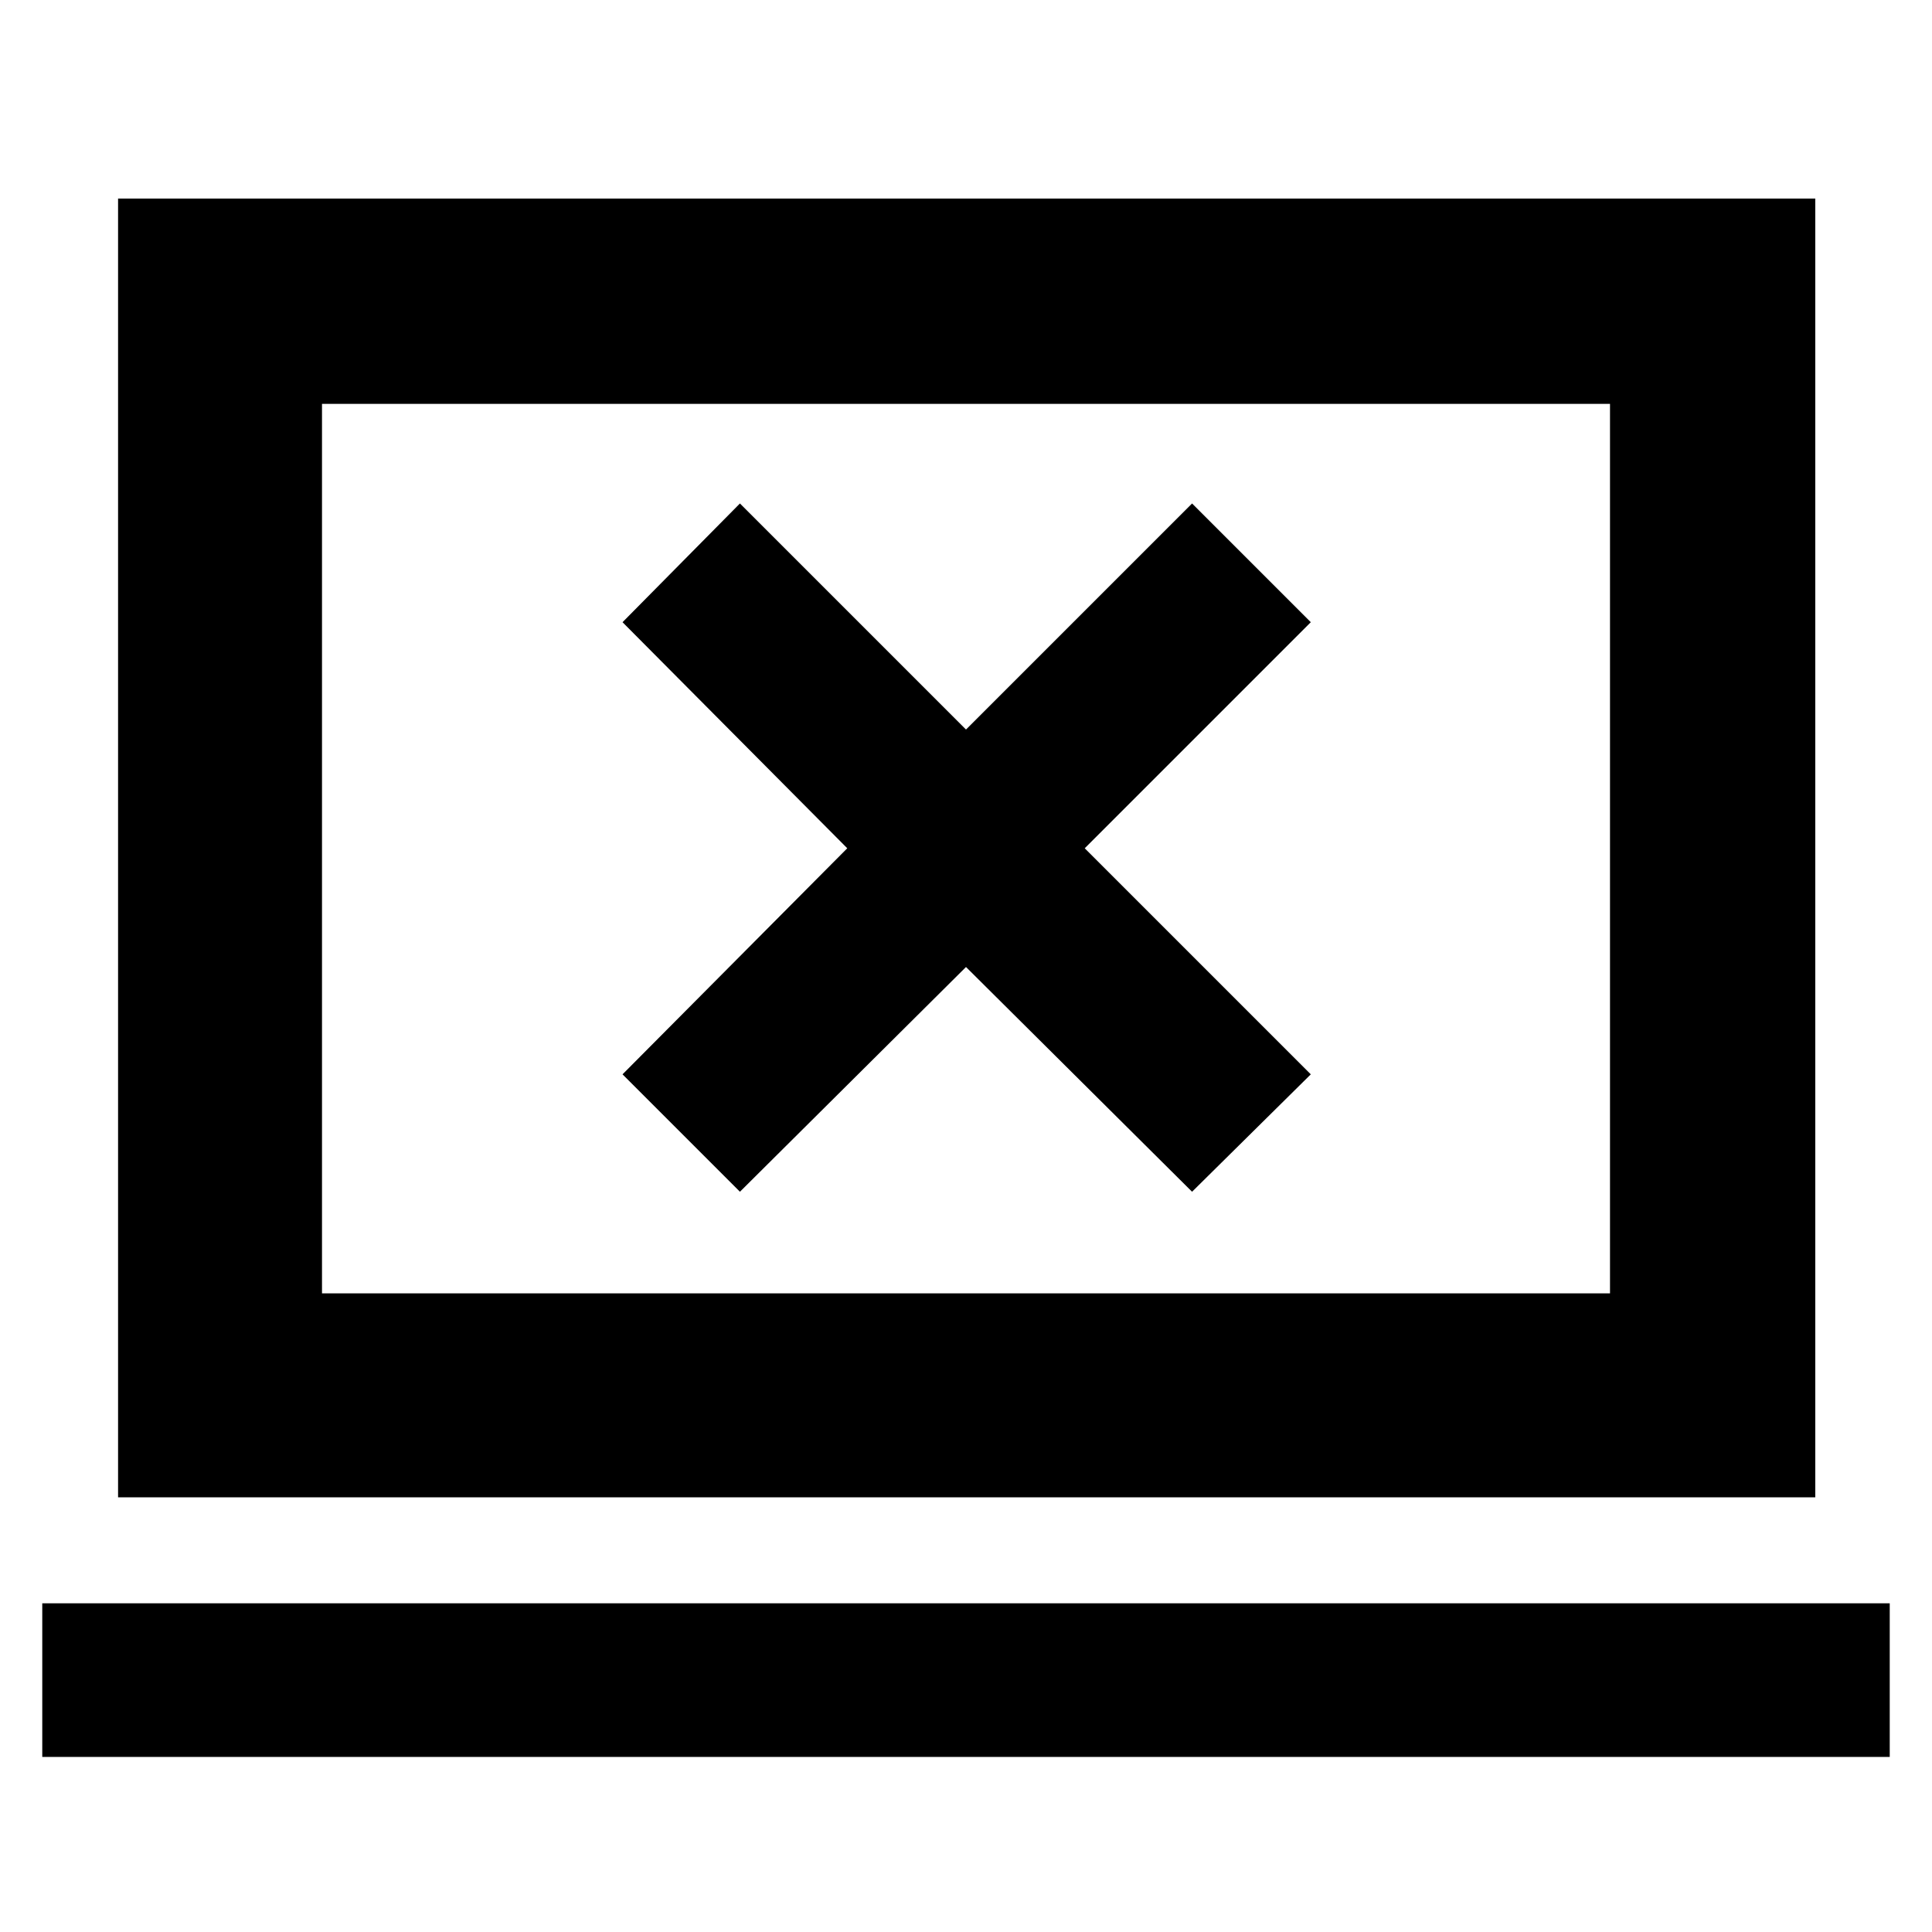 <svg xmlns="http://www.w3.org/2000/svg" height="40" viewBox="0 -960 960 960" width="40"><path d="M367.67-367.83 480-479.5l112.33 111.67 59-58.34L539-538.5l112.33-112.33-59-59L480-597.5 367.67-709.83l-58.34 59L421-538.5 309.33-426.17l58.34 58.34ZM21-87v-76.33h918V-87H21Zm37.67-129v-645.33H902V-216H58.67ZM160-317.33h640v-442H160v442Zm0 0v-442 442Z"/></svg>